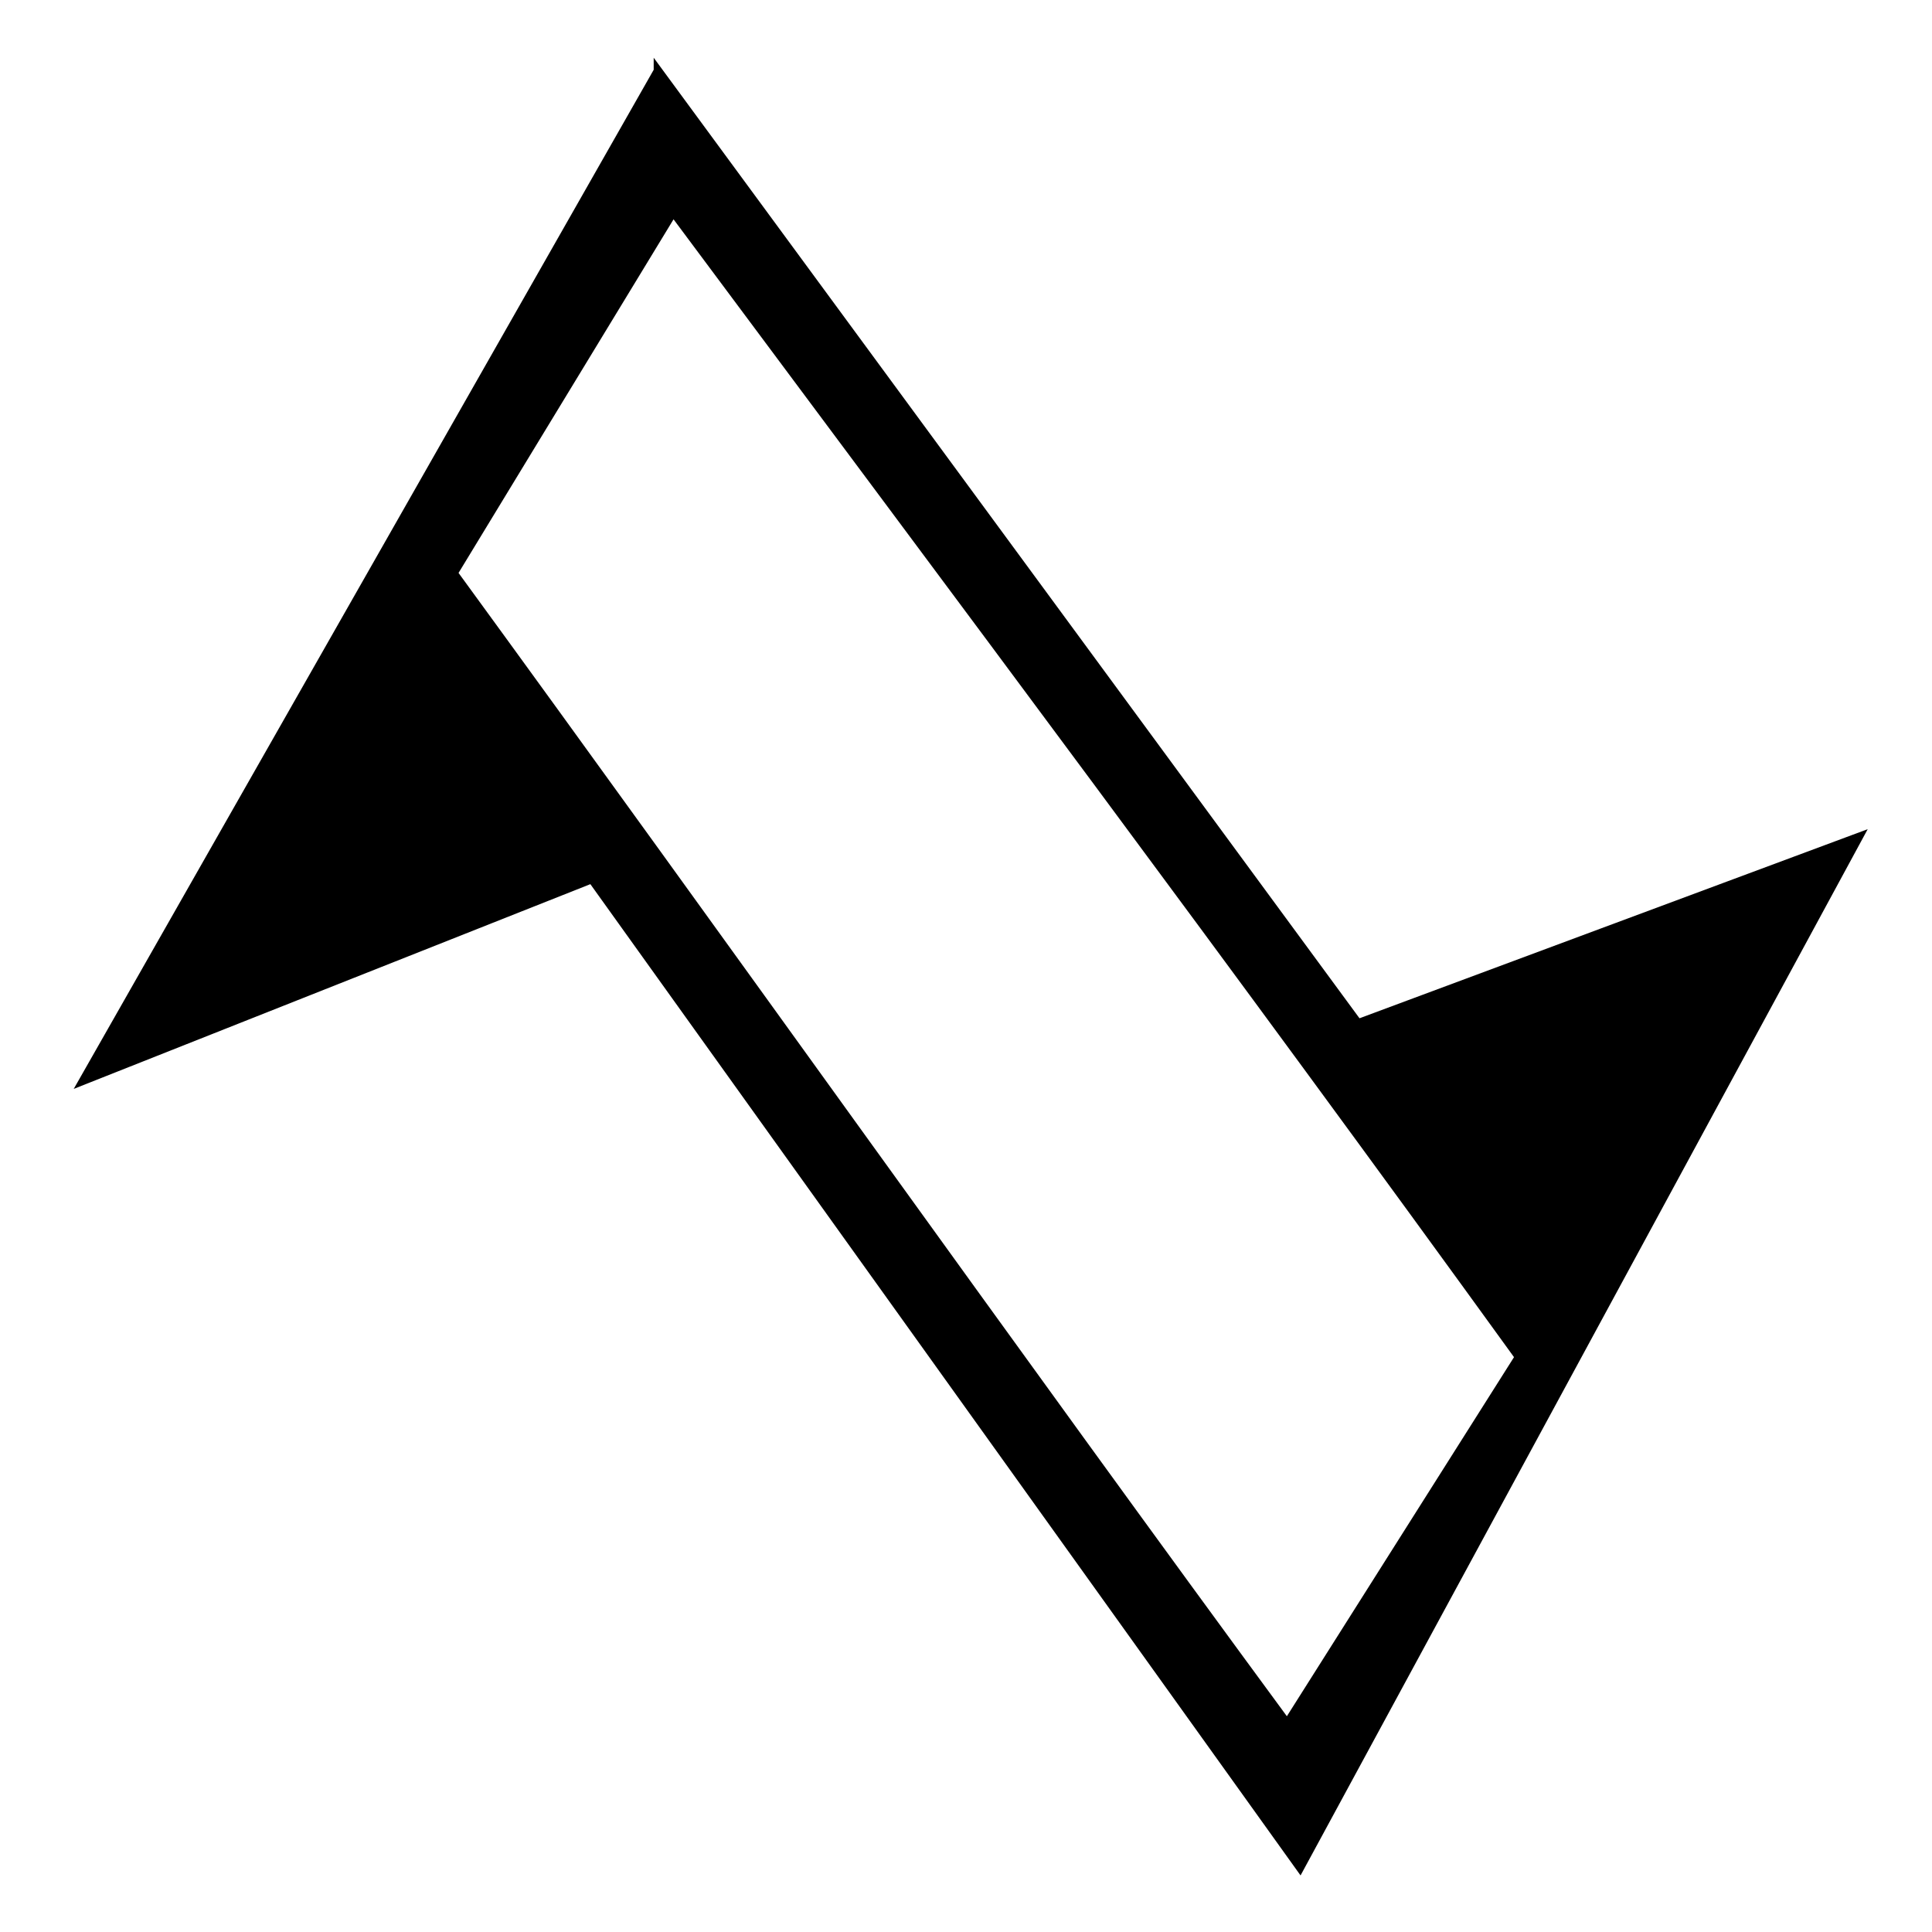 <svg xmlns="http://www.w3.org/2000/svg" width="226.777" height="226.777" viewBox="0 0 226.777 226.777"><path d="M77.238 8.326L9.81 126.81l59.668-23.647 83.12 116.019 65.54-120.905-58.743 21.857L77.238 8.325zm1.78 16.51c33.272 44.694 66.66 89.295 99.308 134.446l-27.243 43.07c-31.103-42.287-67.037-92.799-97.869-135.077z" stroke="#000" stroke-width="1.016"/></svg>